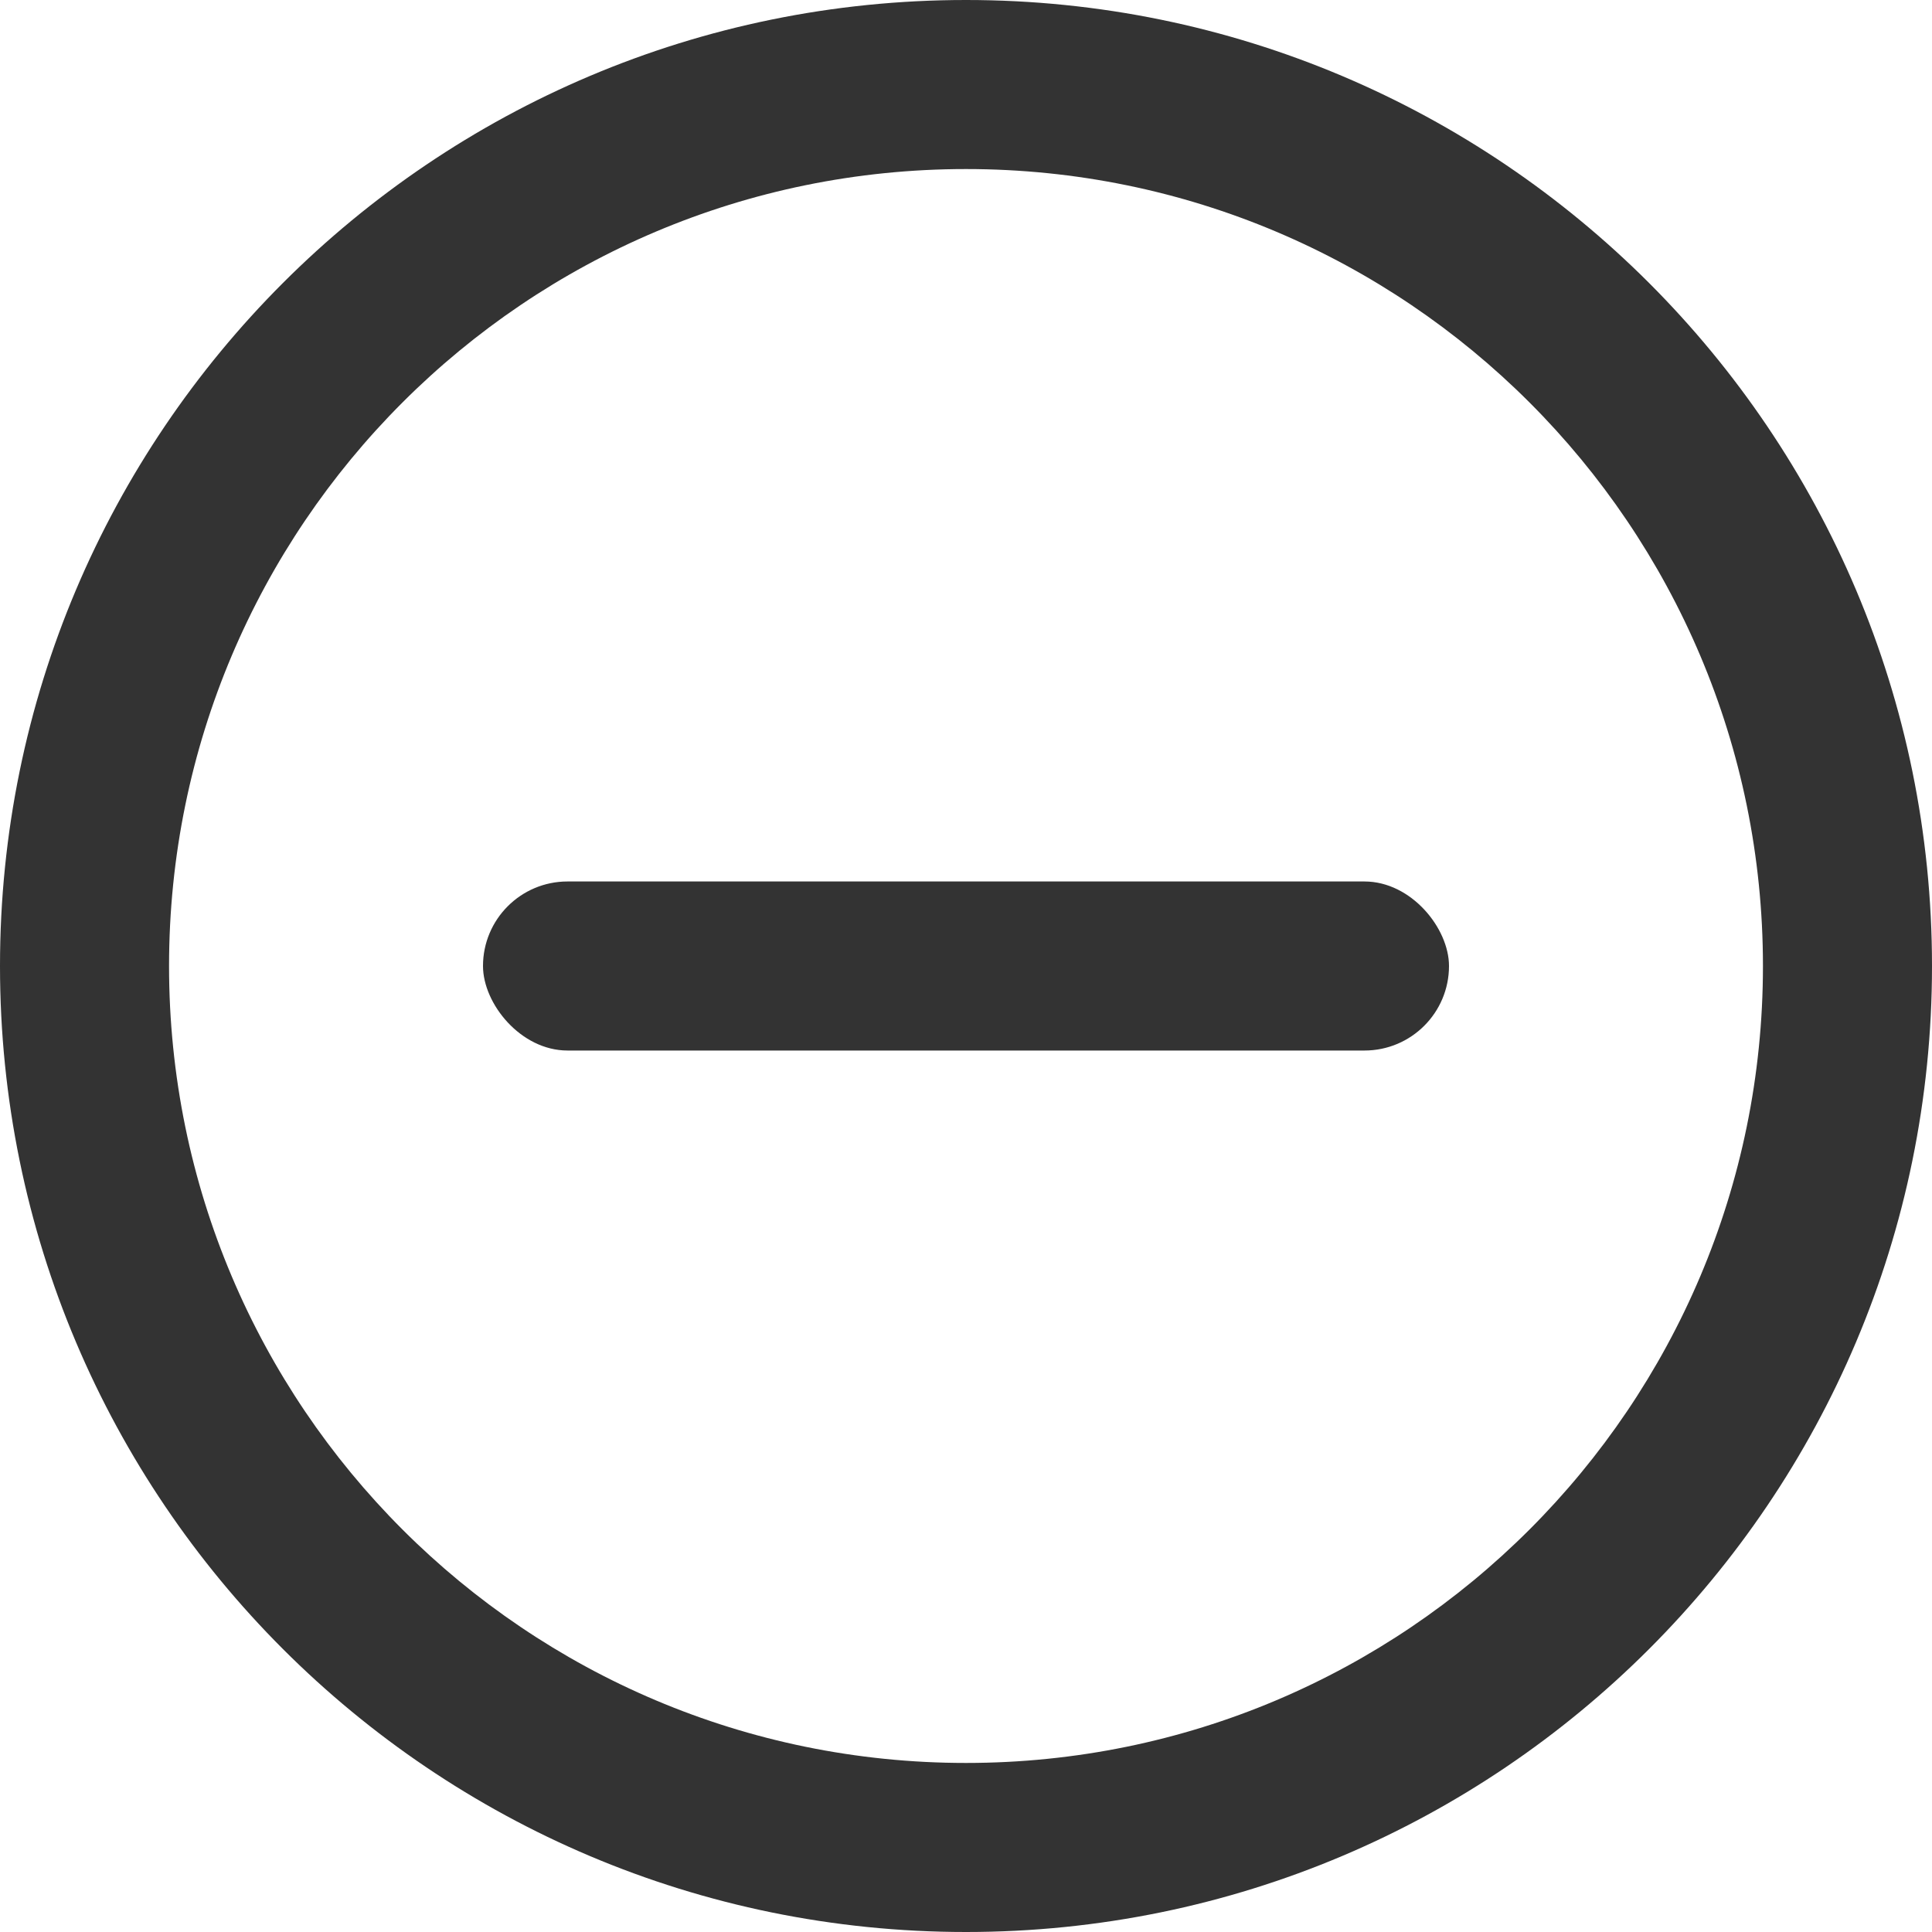 <?xml version="1.0" encoding="UTF-8"?>
<svg width="16px" height="16px" viewBox="0 0 16 16" version="1.1" xmlns="http://www.w3.org/2000/svg" xmlns:xlink="http://www.w3.org/1999/xlink">
    <title>16px/线性/通用/icon-delete</title>
    <g id="页面-1" stroke="none" stroke-width="1" fill="none" fill-rule="evenodd">
        <g id="Icons" transform="translate(-678, -949)">
            <g id="编组-6" transform="translate(60, 909)">
                <g id="State" transform="translate(556, 0)">
                    <g id="16px/线性/通用/icon-delete" transform="translate(62, 40)">
                        <rect id="矩形" fill="#FFFFFF" opacity="0" x="0" y="0" width="16" height="16"></rect>
                        <g fill="#333333">
                            <path d="M8,0 C12.418,0 16,3.582 16,8 C16,12.418 12.418,16 8,16 C3.582,16 0,12.418 0,8 C0,3.582 3.582,0 8,0 Z M8,1.4 C4.355,1.4 1.4,4.355 1.4,8 C1.4,11.645 4.355,14.6 8,14.6 C11.645,14.6 14.6,11.645 14.6,8 C14.6,4.355 11.645,1.4 8,1.4 Z" id="椭圆形" fill-rule="nonzero"></path>
                            <rect id="矩形" x="4" y="7.3" width="8" height="1.4" rx="0.7"></rect>
                        </g>
                    </g>
                </g>
            </g>
        </g>
    </g>
</svg>